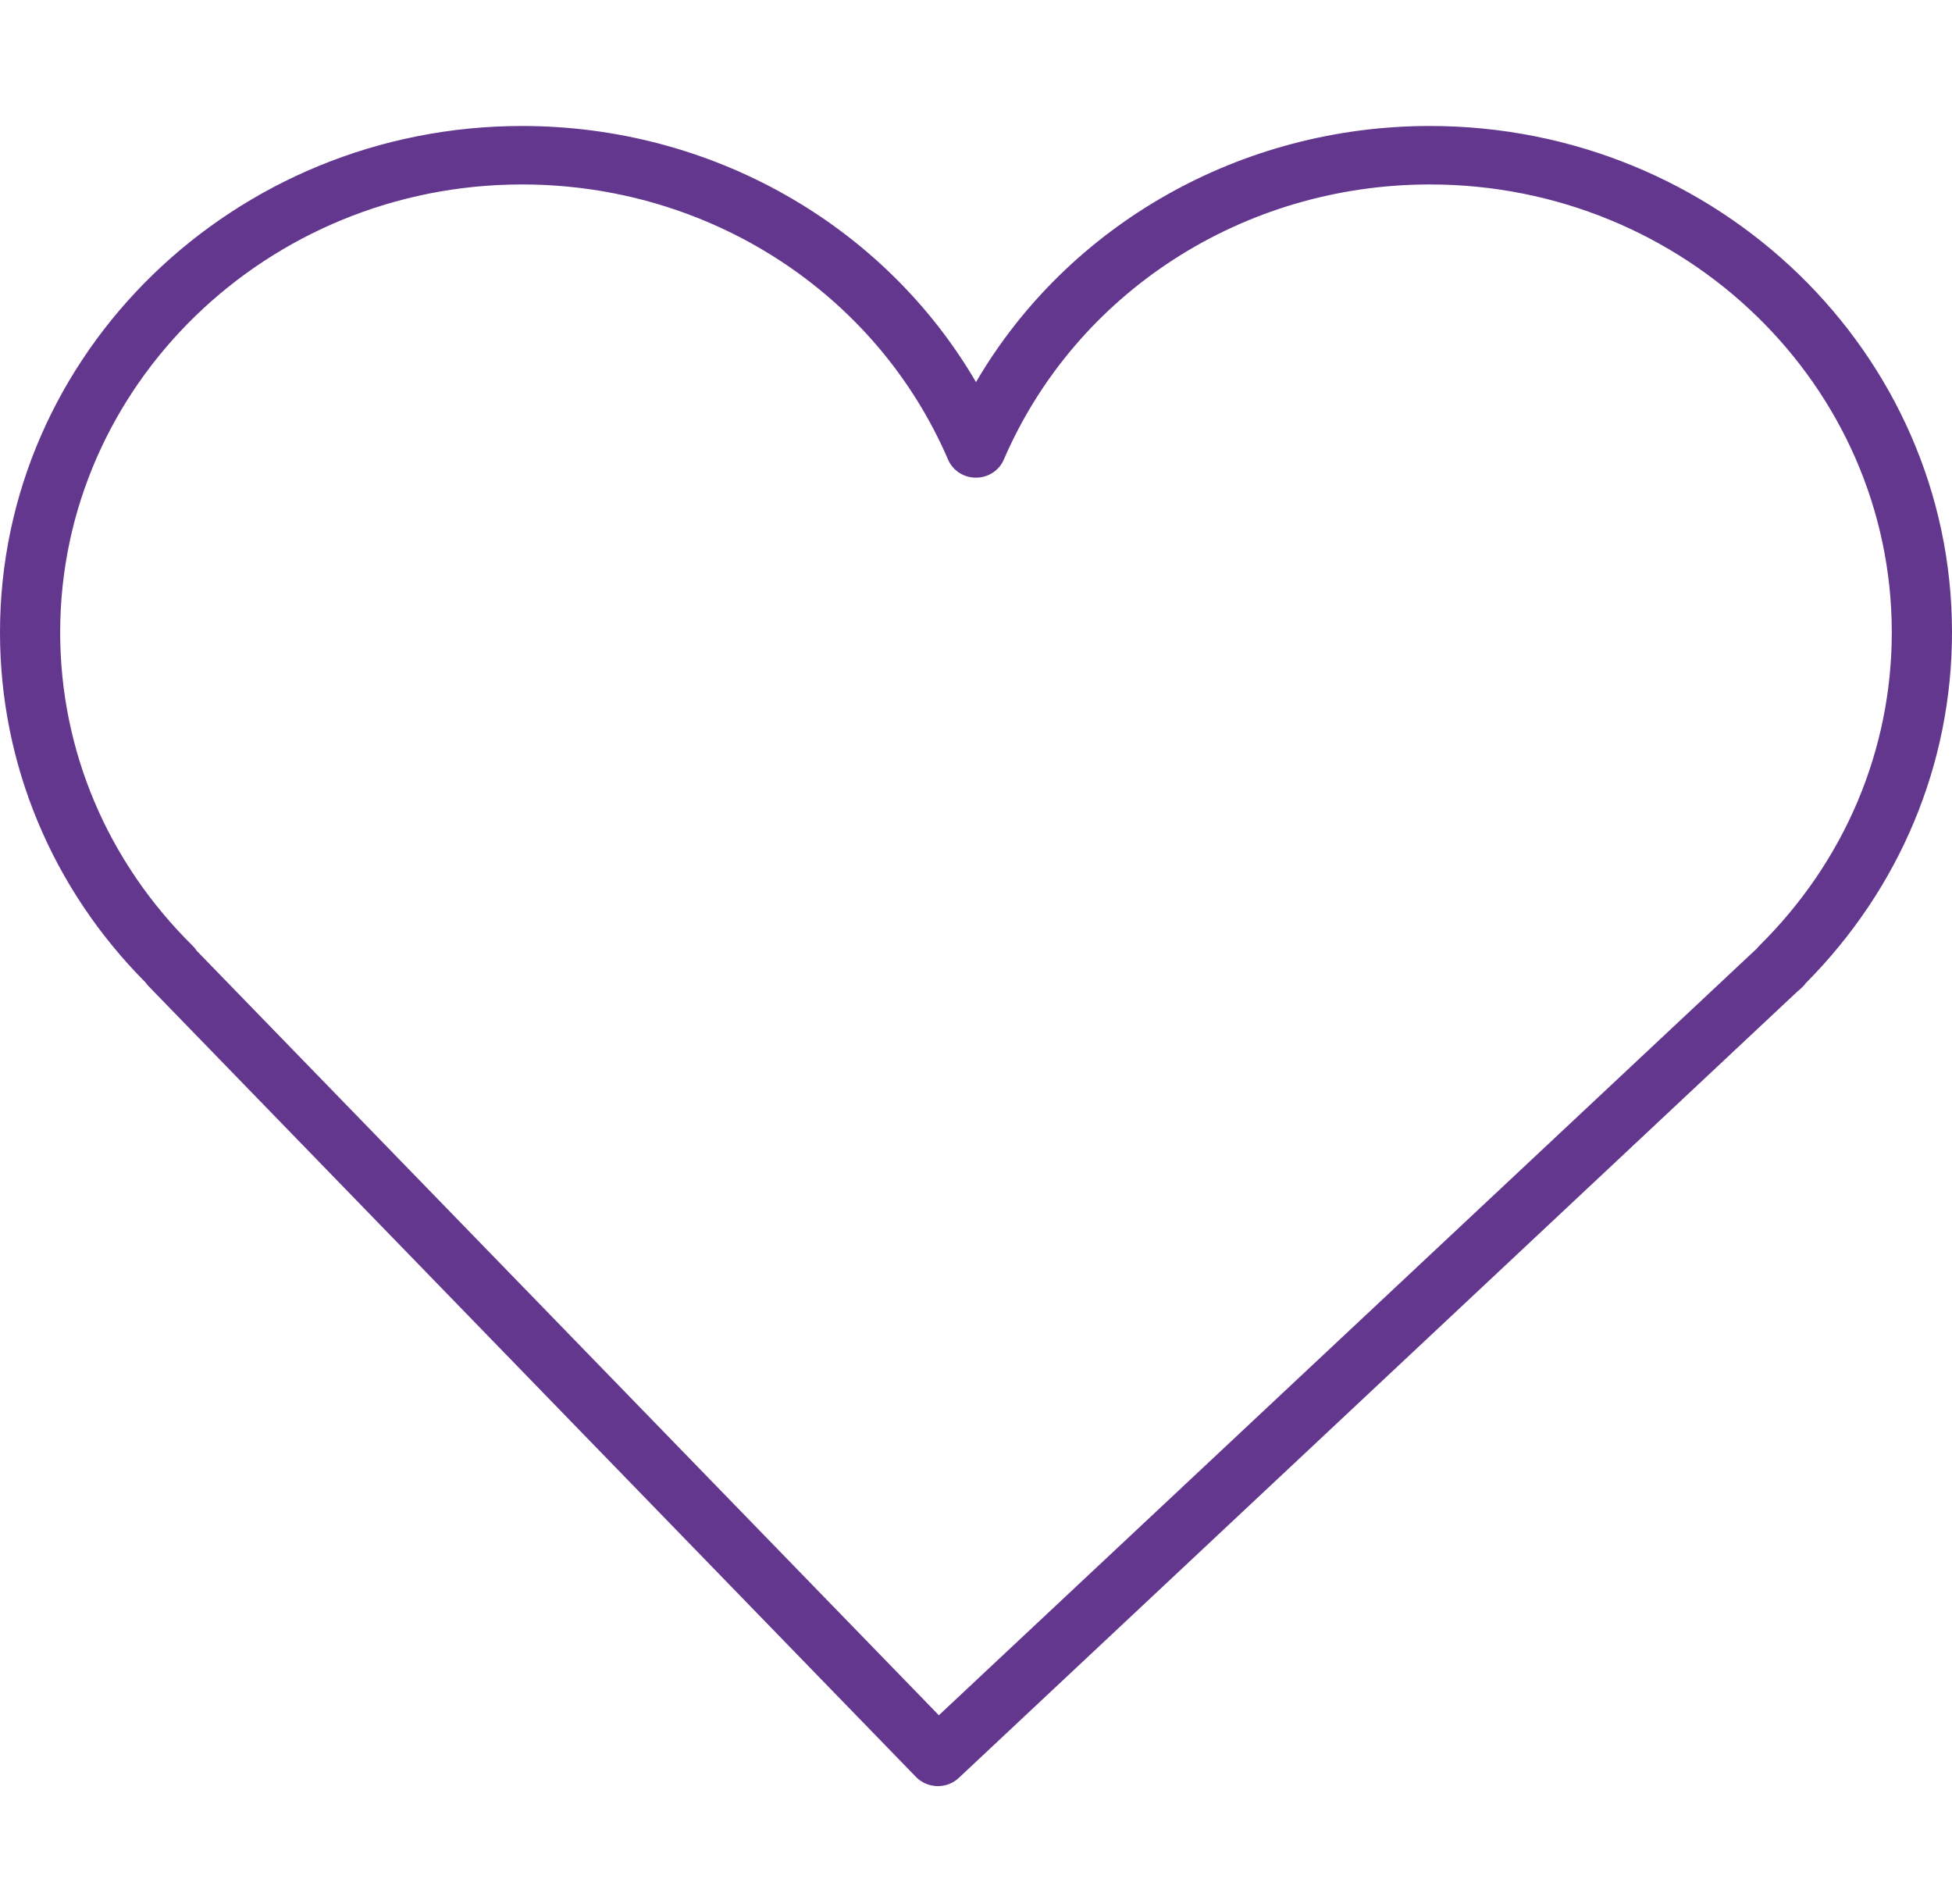 <svg width="40" height="39" viewBox="0 0 40 39" fill="none" xmlns="http://www.w3.org/2000/svg">
<g clip-path="url(#clip0)">
<path d="M2.985 20.131C3.004 20.16 3.027 20.187 3.05 20.21L18.769 36.404C18.882 36.521 19.036 36.588 19.207 36.593H19.219C19.38 36.593 19.532 36.533 19.648 36.424L36.812 20.332C36.82 20.326 36.888 20.267 36.928 20.228C36.962 20.198 36.989 20.166 36.995 20.151C38.933 18.205 40 15.649 40 12.954C40 7.234 35.201 2.581 29.301 2.581C25.44 2.581 21.897 4.586 20 7.828C18.104 4.585 14.561 2.581 10.699 2.581C4.799 2.581 6.85757e-07 7.234 6.85757e-07 12.954C-0.001 15.648 1.064 18.202 2.985 20.131ZM10.698 3.779C14.524 3.779 17.952 5.992 19.429 9.419C19.526 9.642 19.749 9.786 19.999 9.786C20.248 9.786 20.472 9.642 20.569 9.418C22.047 5.992 25.474 3.779 29.301 3.779C34.52 3.779 38.766 7.896 38.766 12.955C38.766 15.368 37.8 17.65 36.046 19.381C36.029 19.398 36.015 19.415 36.002 19.432L19.239 35.141L4.032 19.48C4.009 19.444 3.982 19.411 3.951 19.38C2.198 17.652 1.233 15.37 1.233 12.955C1.233 7.895 5.479 3.779 10.698 3.779Z" fill="#64378F"/>
</g>
<defs>
<clipPath id="clip0">
<rect y="0.195" width="40" height="38.783" fill="white"/>
</clipPath>
</defs>
</svg>
